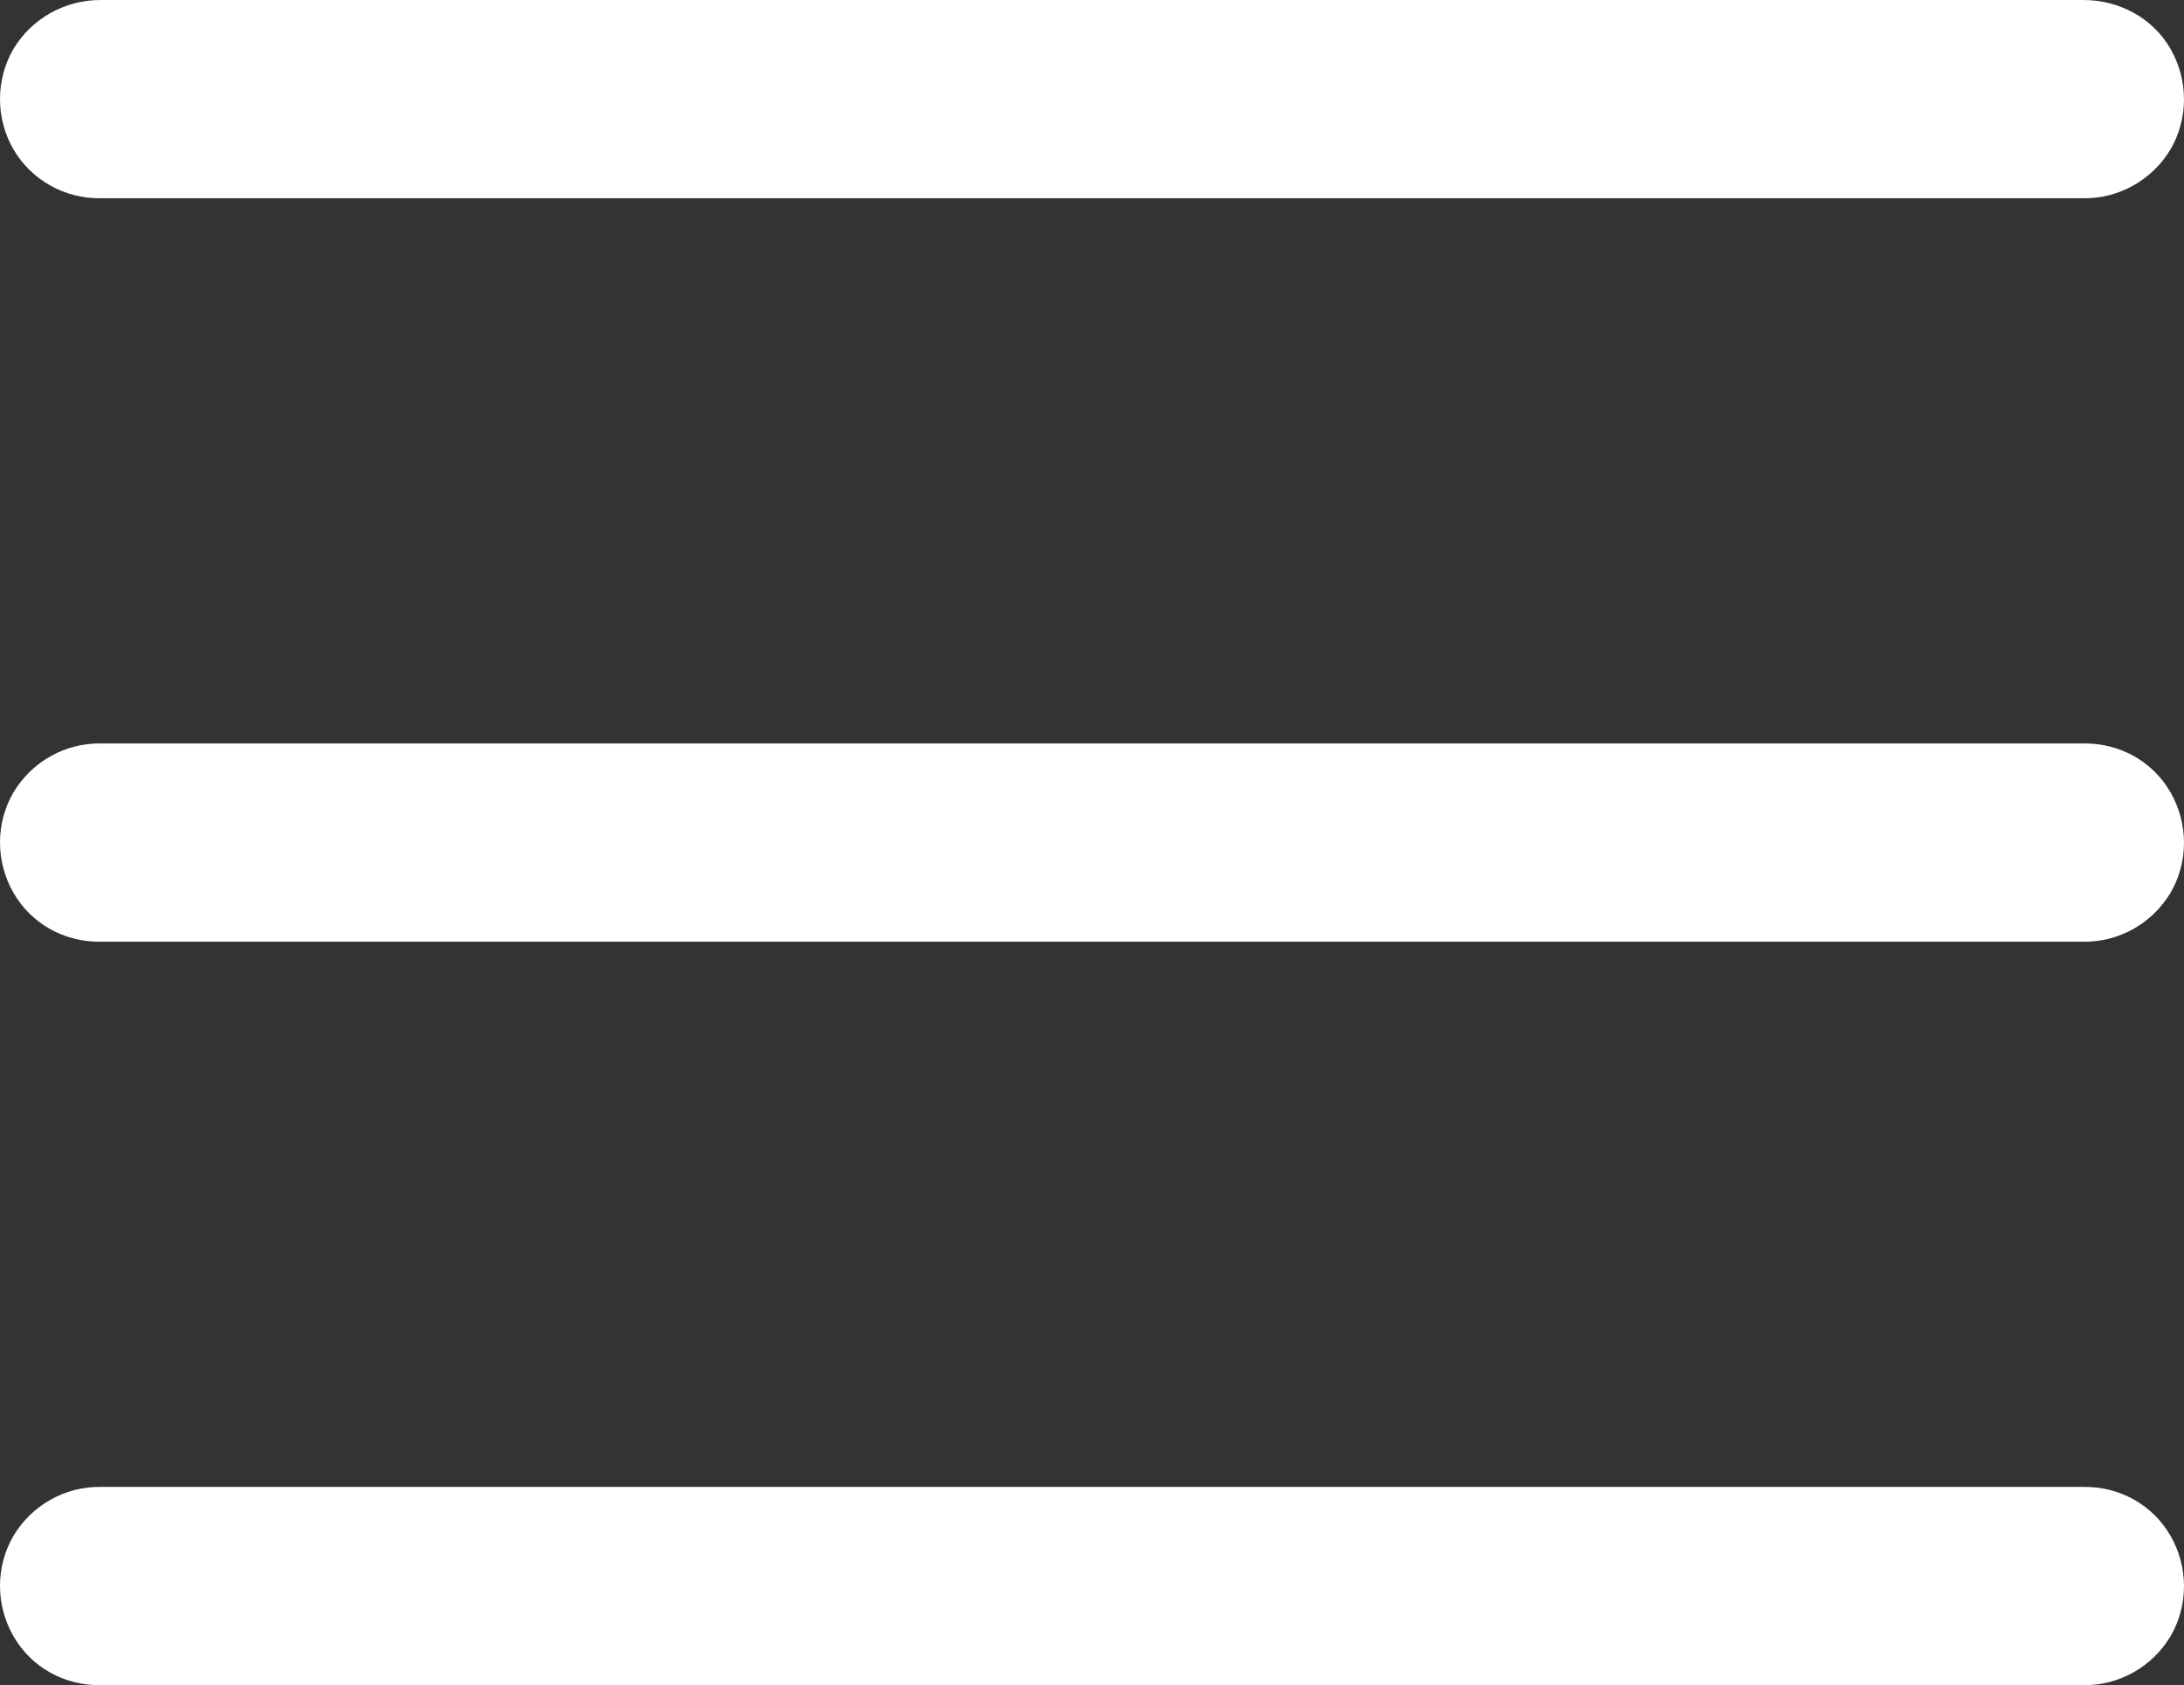<?xml version="1.0" encoding="UTF-8"?>
<svg id="Layer_2" data-name="Layer 2" xmlns="http://www.w3.org/2000/svg" viewBox="0 0 44.06 34">
  <rect x="0" y="0" width="44.06" height="34" fill="#333333" stroke="none"/>
  <defs>
    <style>
      .cls-1 {
        fill: #ffffff;
        stroke-width: 0px;
      }
    </style>
  </defs>
  <g id="Layer_1-2" data-name="Layer 1">
    <path class="cls-1" d="m2.03,0C1.31,0,.64.37.27.99-.09,1.61-.09,2.39.27,3.01s1.03,1,1.76.99h40c.72.01,1.39-.37,1.76-.99.36-.62.36-1.39,0-2.02S42.75,0,42.03,0H2.03Zm0,15c-.72-.01-1.39.37-1.76.99-.36.62-.36,1.39,0,2.02s1.03,1,1.76.99h40c.72.01,1.39-.37,1.76-.99.36-.62.36-1.39,0-2.02s-1.03-1-1.76-.99H2.03Zm0,15c-.72-.01-1.39.37-1.76.99-.36.62-.36,1.39,0,2.02s1.03,1,1.76.99h40c.72.01,1.39-.37,1.76-.99.36-.62.36-1.39,0-2.02s-1.03-1-1.76-.99H2.03Z"/>
  </g>
</svg>